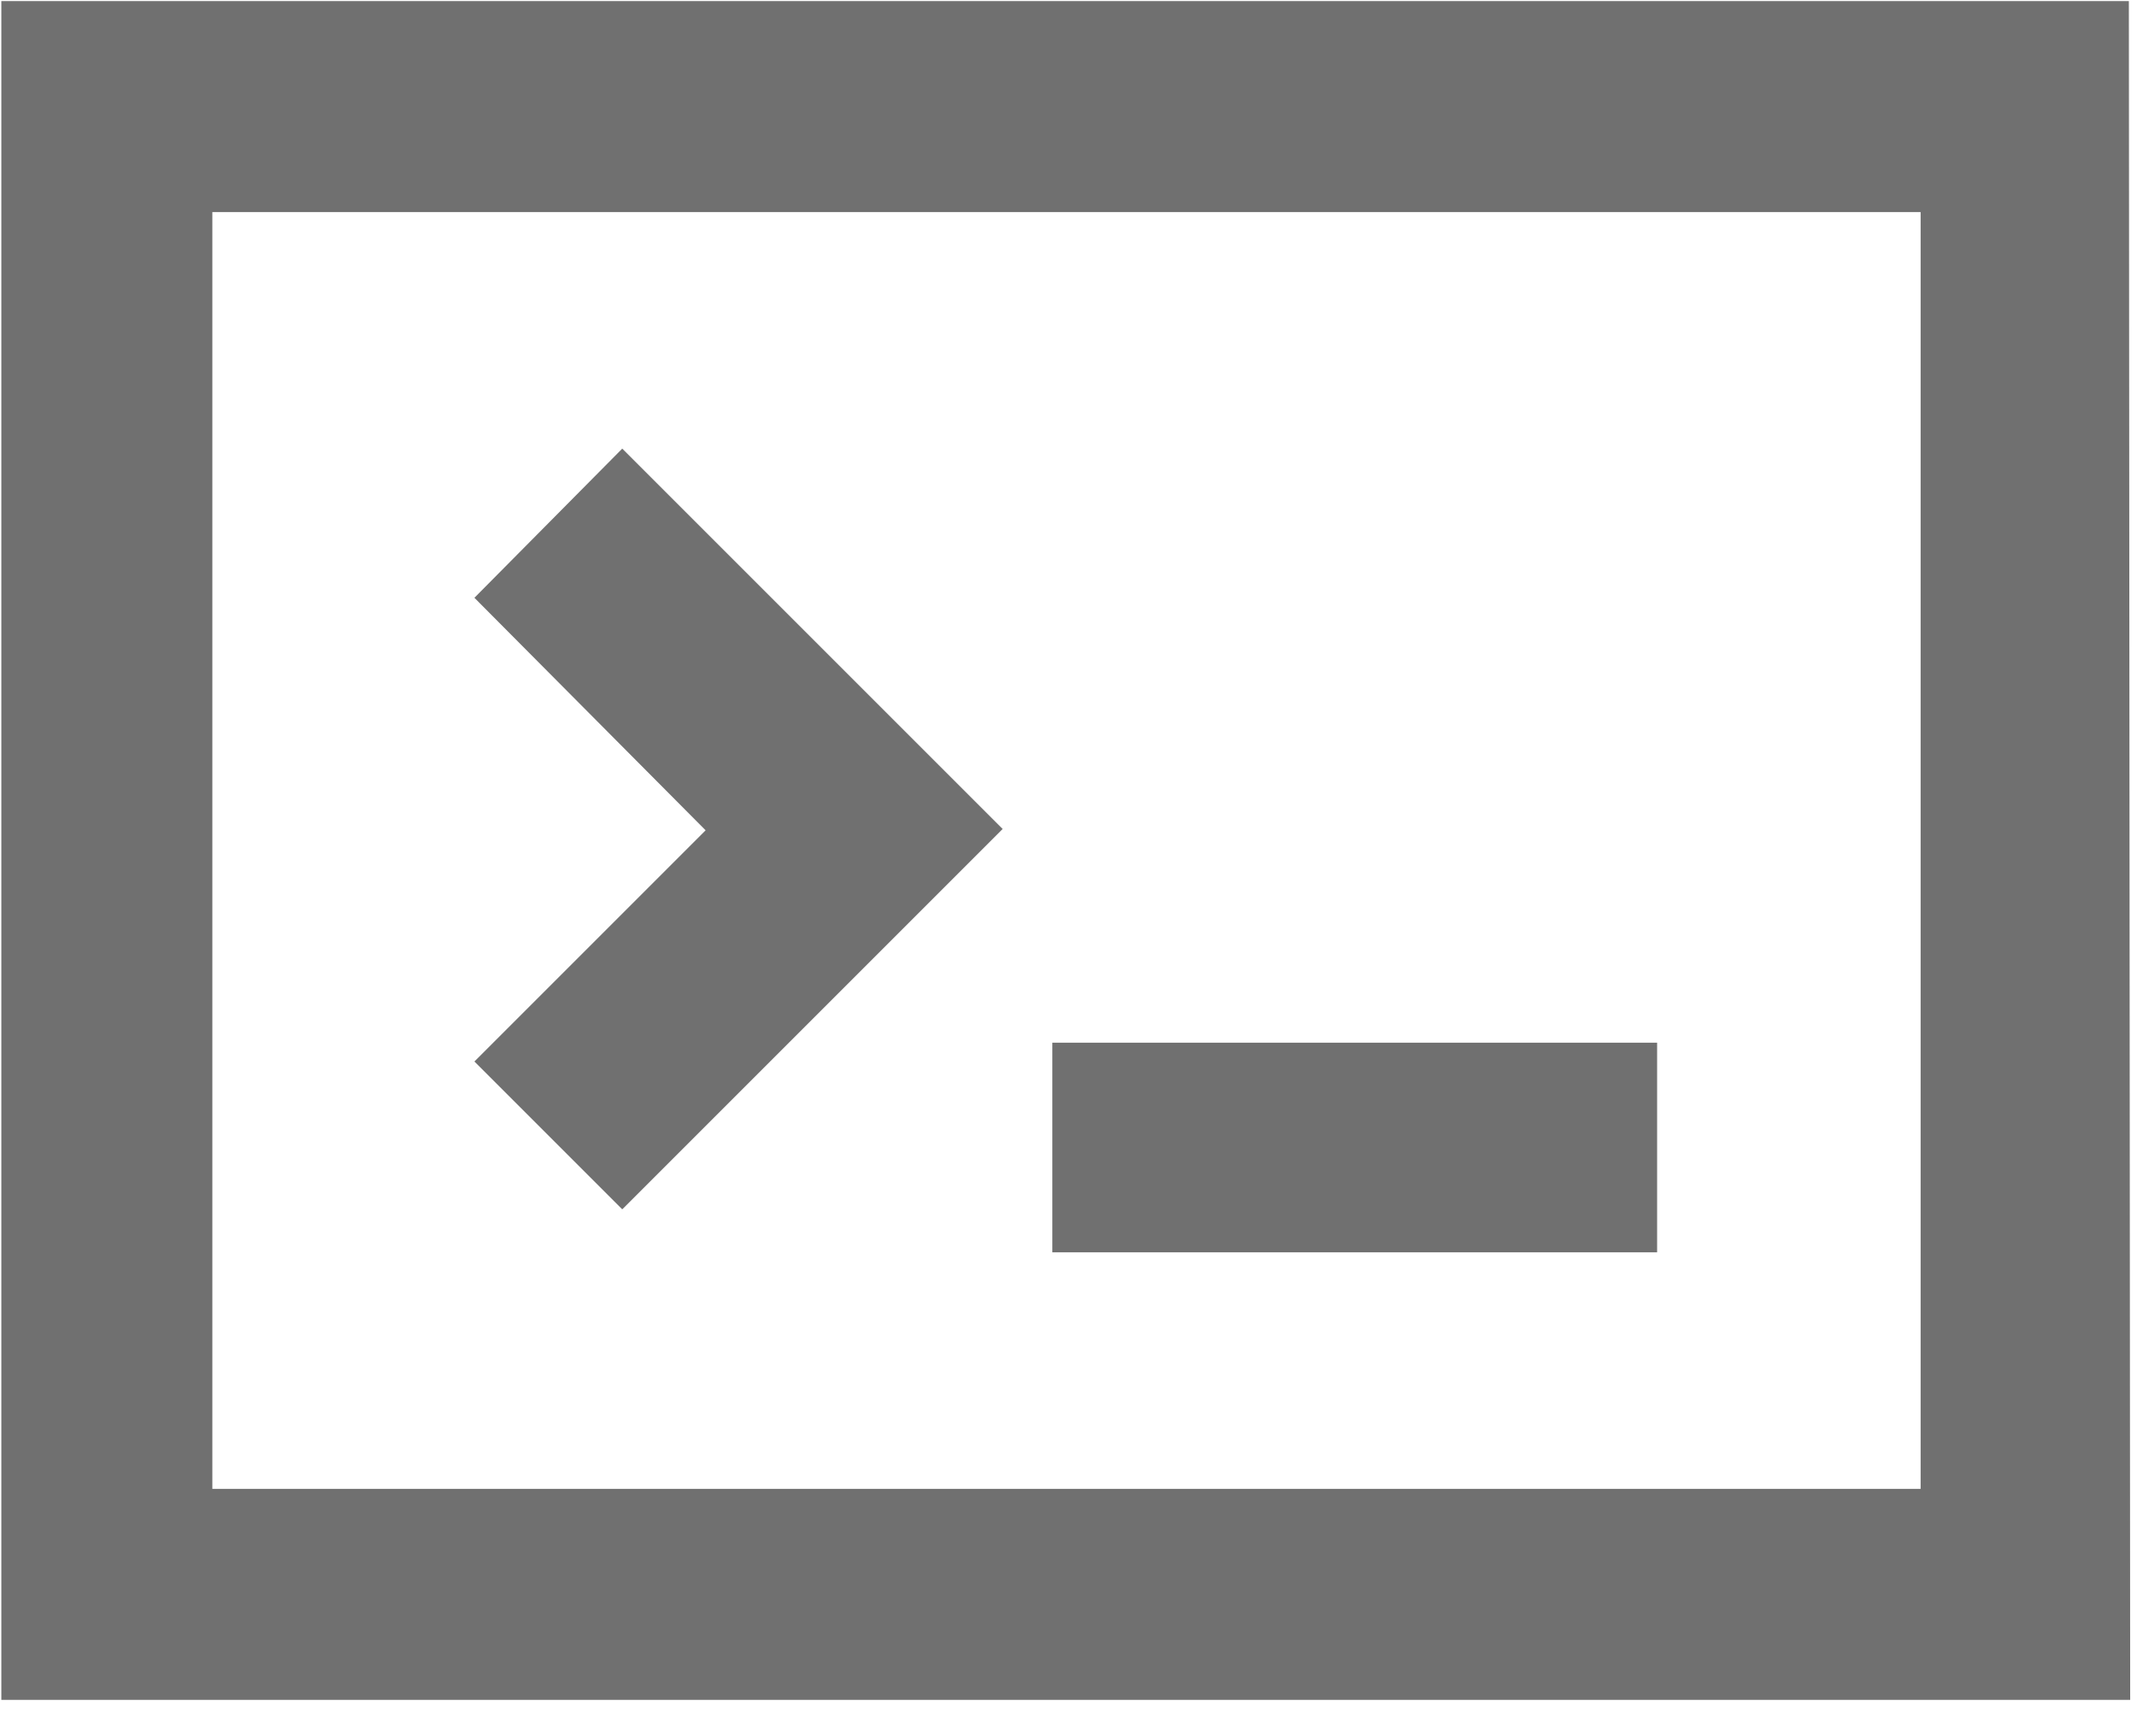 <?xml version="1.0" encoding="UTF-8"?>
<svg width="16px" height="13px" viewBox="0 0 16 13" version="1.1" xmlns="http://www.w3.org/2000/svg" xmlns:xlink="http://www.w3.org/1999/xlink">
    <title>cloudshellyunminglinghang</title>
    <defs>
        <filter id="filter-1">
            <feColorMatrix in="SourceGraphic" type="matrix" values="0 0 0 0 0.082 0 0 0 0 0.918 0 0 0 0 0.792 0 0 0 1 0"></feColorMatrix>
        </filter>
    </defs>
    <g id="08-流程管理" stroke="none" stroke-width="1" fill="none" fill-rule="evenodd">
        <g id="02-流程管理-创建流程-流程画布" transform="translate(-275, -240)">
            <g id="编组-3" transform="translate(256, 112)">
                <g id="cloudshellyunminglinghang" transform="translate(0, 119)" filter="url(#filter-1)">
                    <g transform="translate(19, 9)">
                        <path d="M15.949,12.728 L0.01,12.728 L0.01,0.008 L15.939,0.008 L15.949,12.728 L15.949,12.728 Z M1.59,11.148 L14.38,11.148 L14.38,1.588 L1.59,1.588 L1.59,11.148 Z" id="形状" fill="#707070" fill-rule="nonzero"></path>
                        <path d="M4.659,9.055 L3.552,7.948 L5.283,6.217 L3.552,4.476 L4.659,3.359 L7.507,6.207 L4.659,9.055 Z M7.879,7.807 L12.407,7.807 L12.407,9.377 L7.879,9.377 L7.879,7.807 Z" id="形状" fill="#707070" fill-rule="nonzero"></path>
                    </g>
                </g>
            </g>
        </g>
    </g>
</svg>